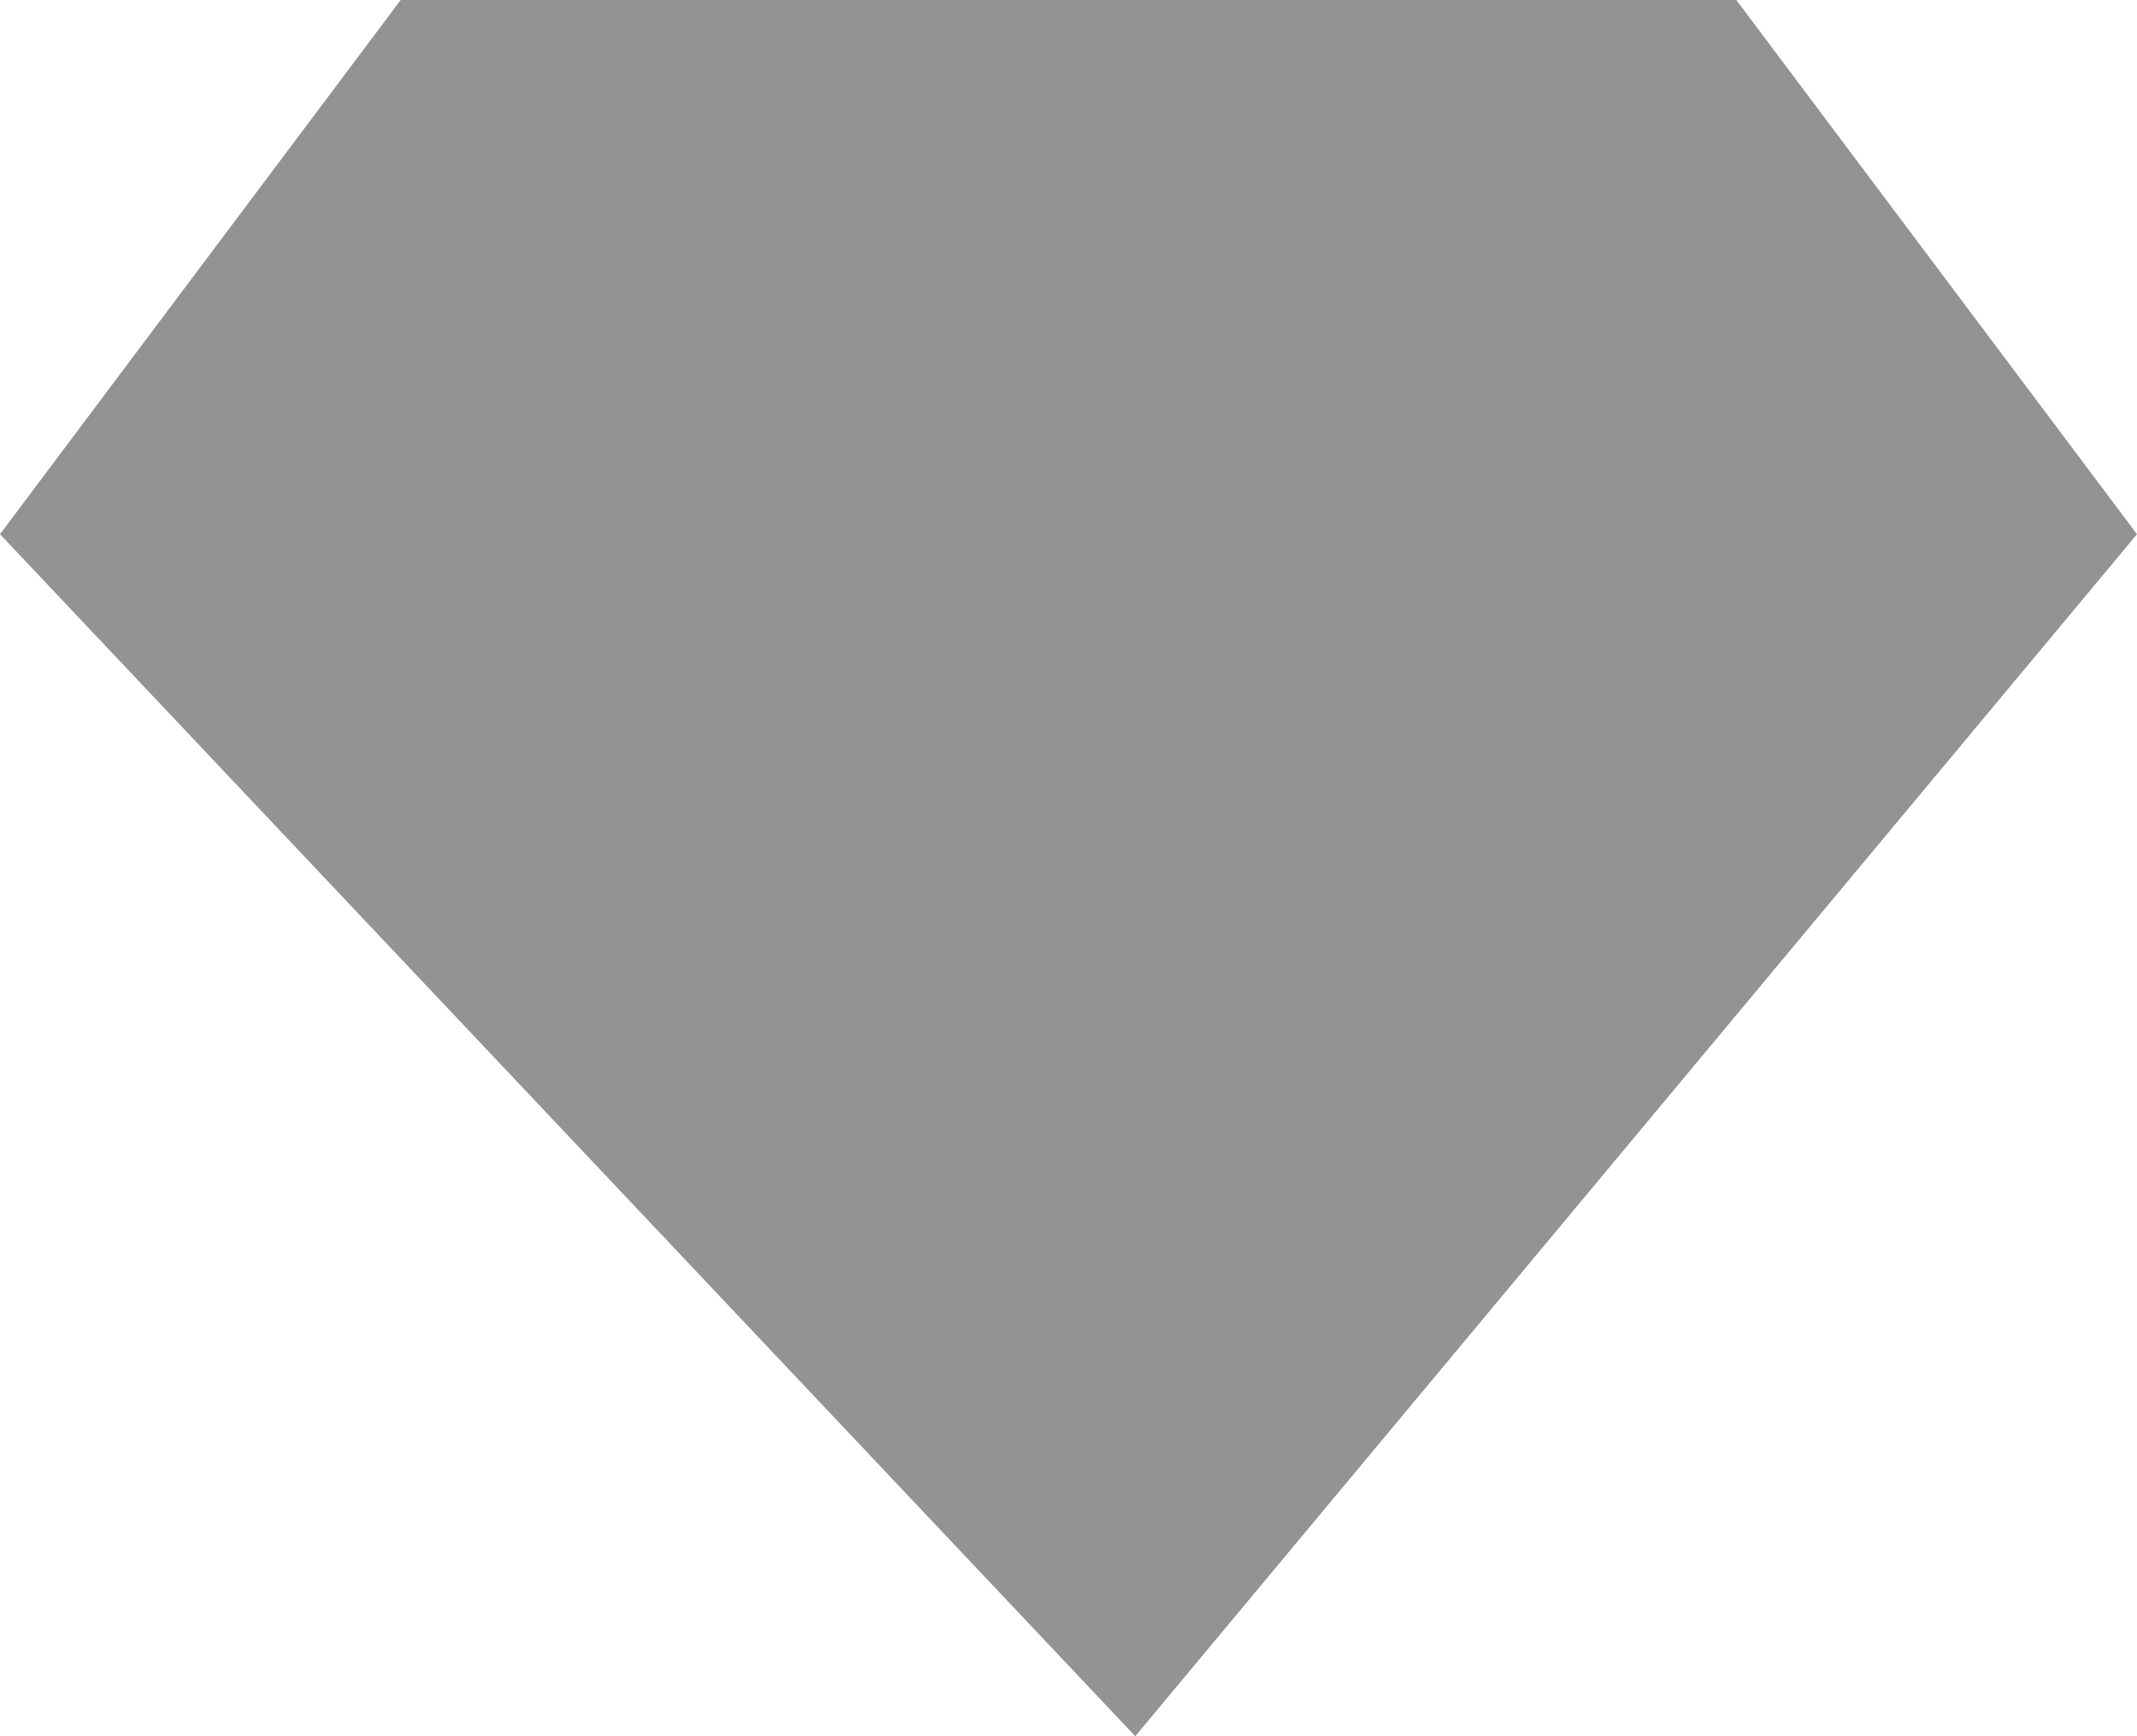 <svg xmlns="http://www.w3.org/2000/svg" width="32" height="26" viewBox="0 0 32 26">
  <defs>
    <style>
      .cls-1 {
        fill: #939393;
        fill-rule: evenodd;
      }
    </style>
  </defs>
  <path class="cls-1" d="M929,1170h20l6,8-15,18-17-18Z" transform="translate(-923 -1170)"/>
</svg>
